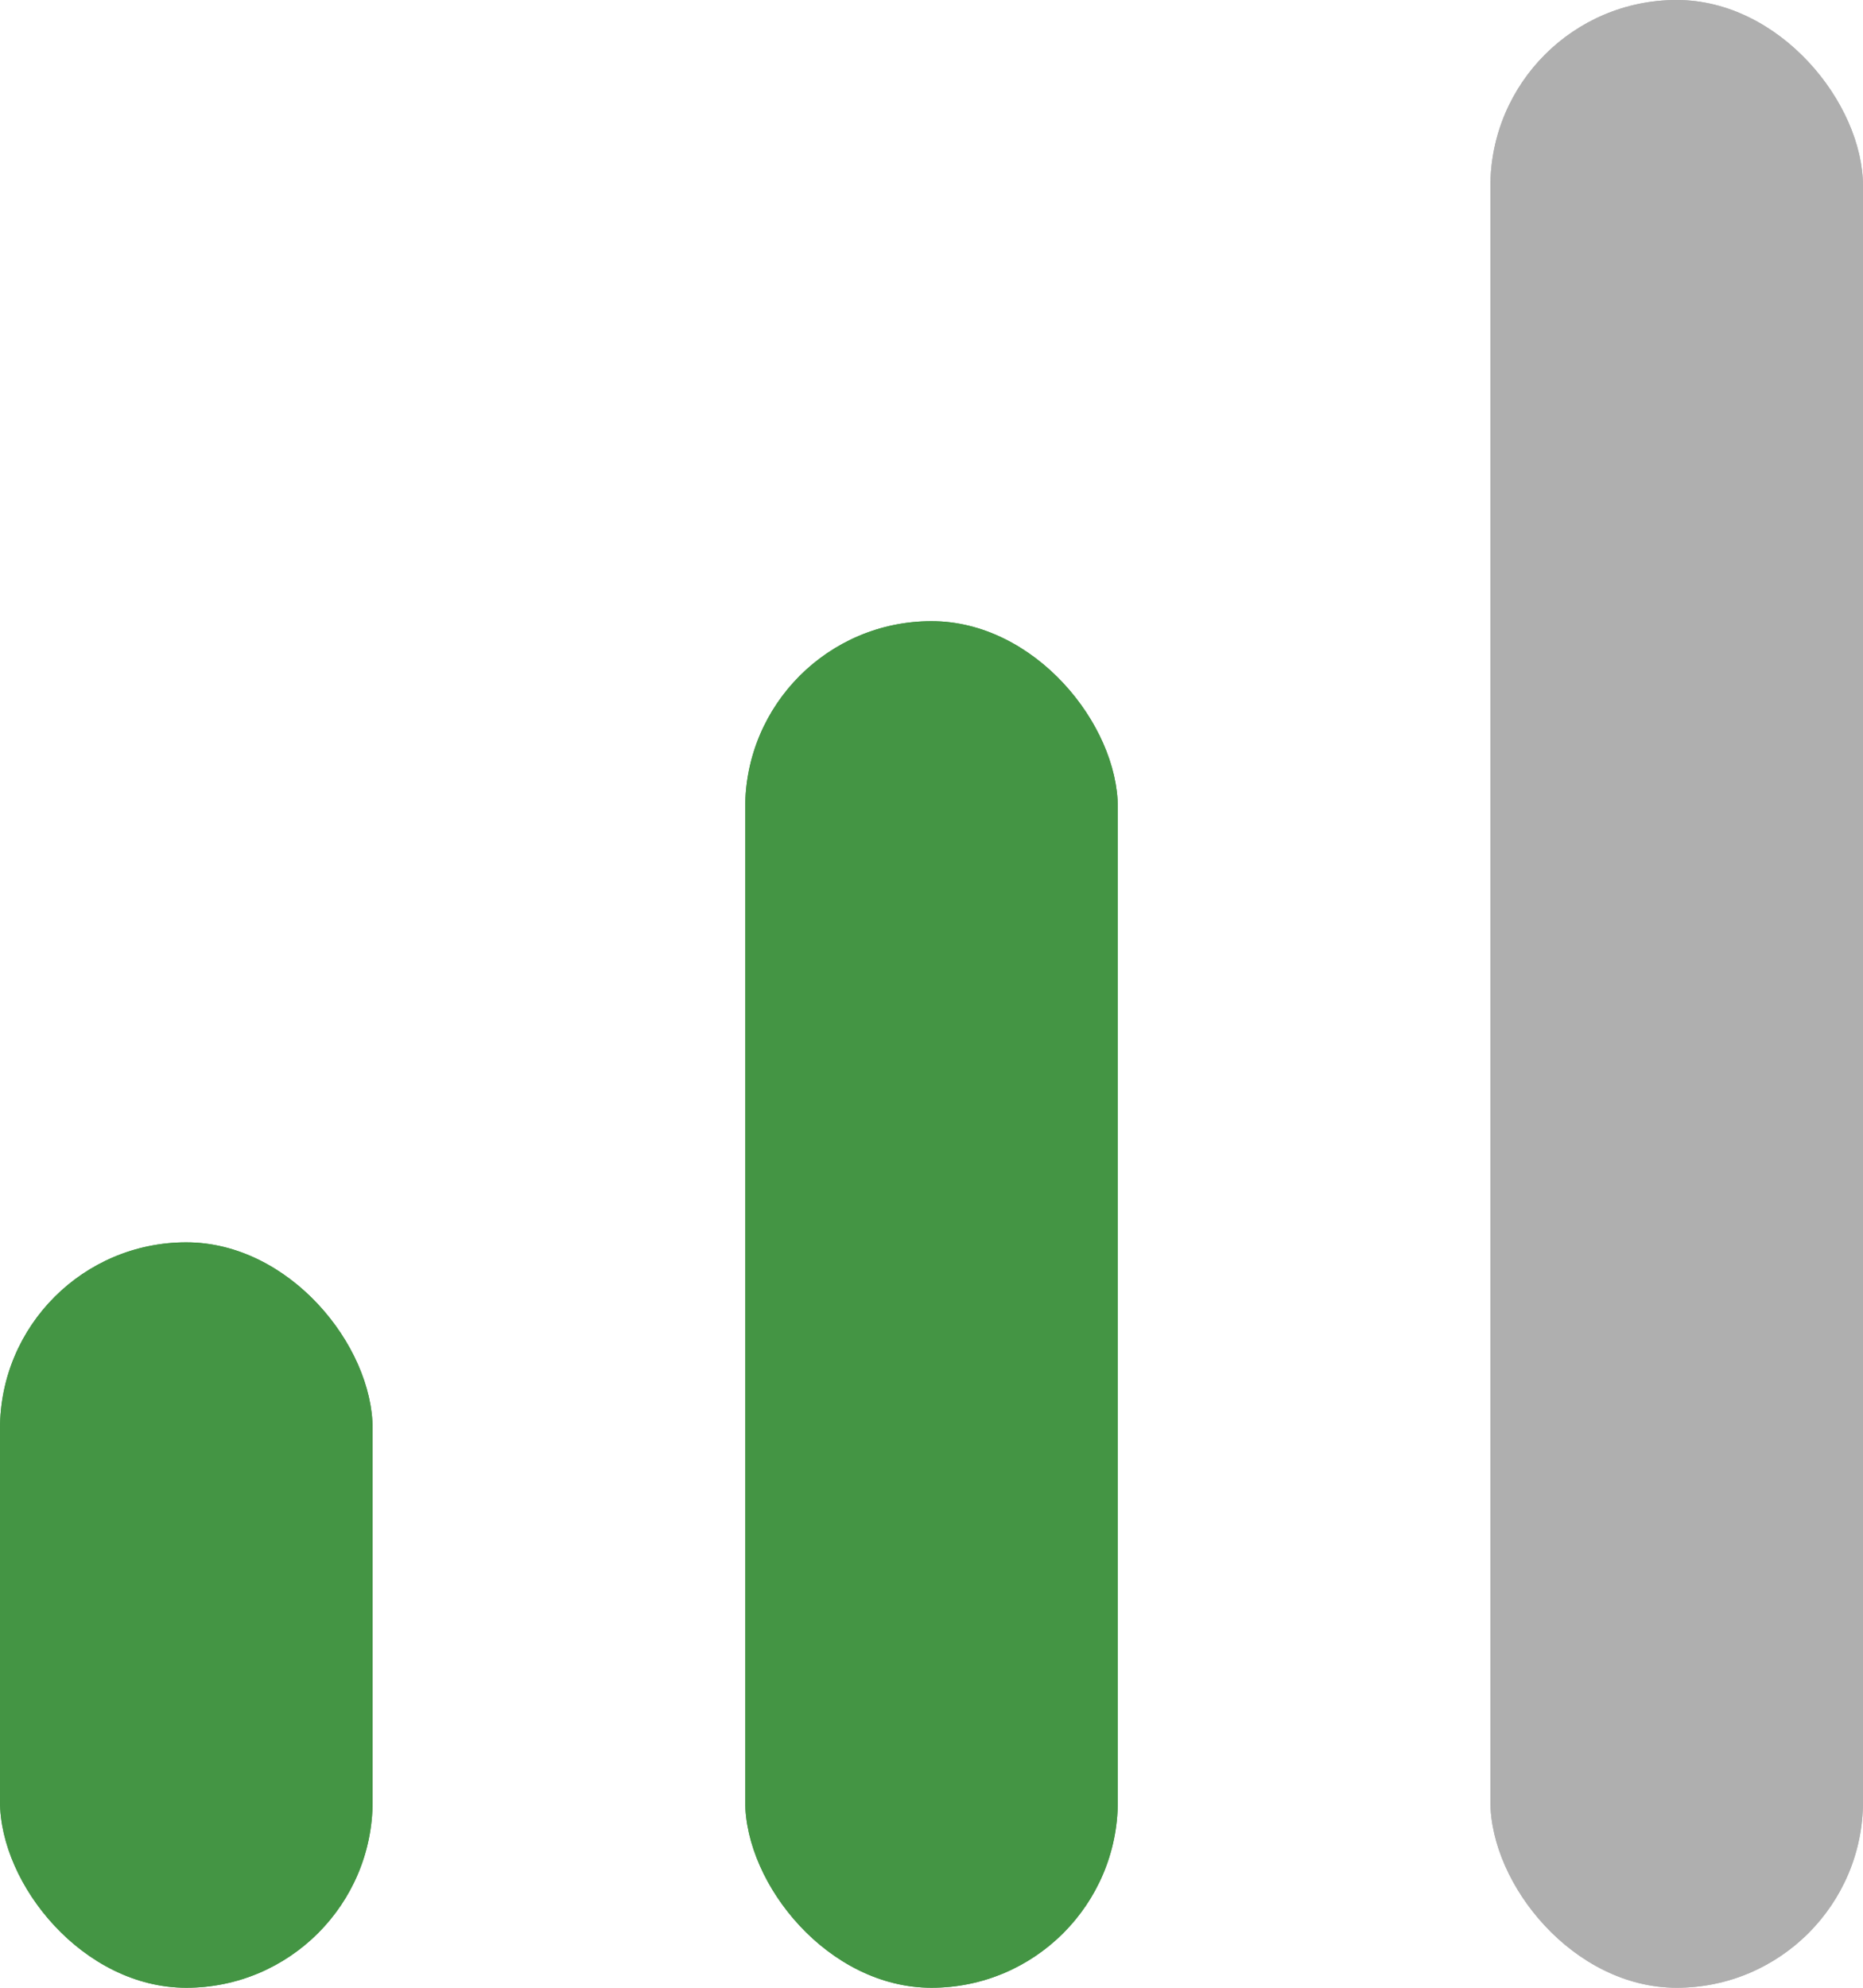 <svg width="15" height="16" viewBox="0 0 15 16" fill="none" xmlns="http://www.w3.org/2000/svg">
<rect y="10" width="3" height="6" rx="1.5" fill="#449544"/>
<rect x="6" y="5" width="3" height="11" rx="1.5" fill="#449544"/>
<rect x="12" width="3" height="16" rx="1.5" fill="#AFAFAF"/>
<rect y="10" width="3" height="6" rx="1.5" fill="#449544"/>
<rect x="6" y="5" width="3" height="11" rx="1.5" fill="#449544"/>
<rect x="12" width="3" height="16" rx="1.5" fill="#AFAFAF"/>
</svg>
